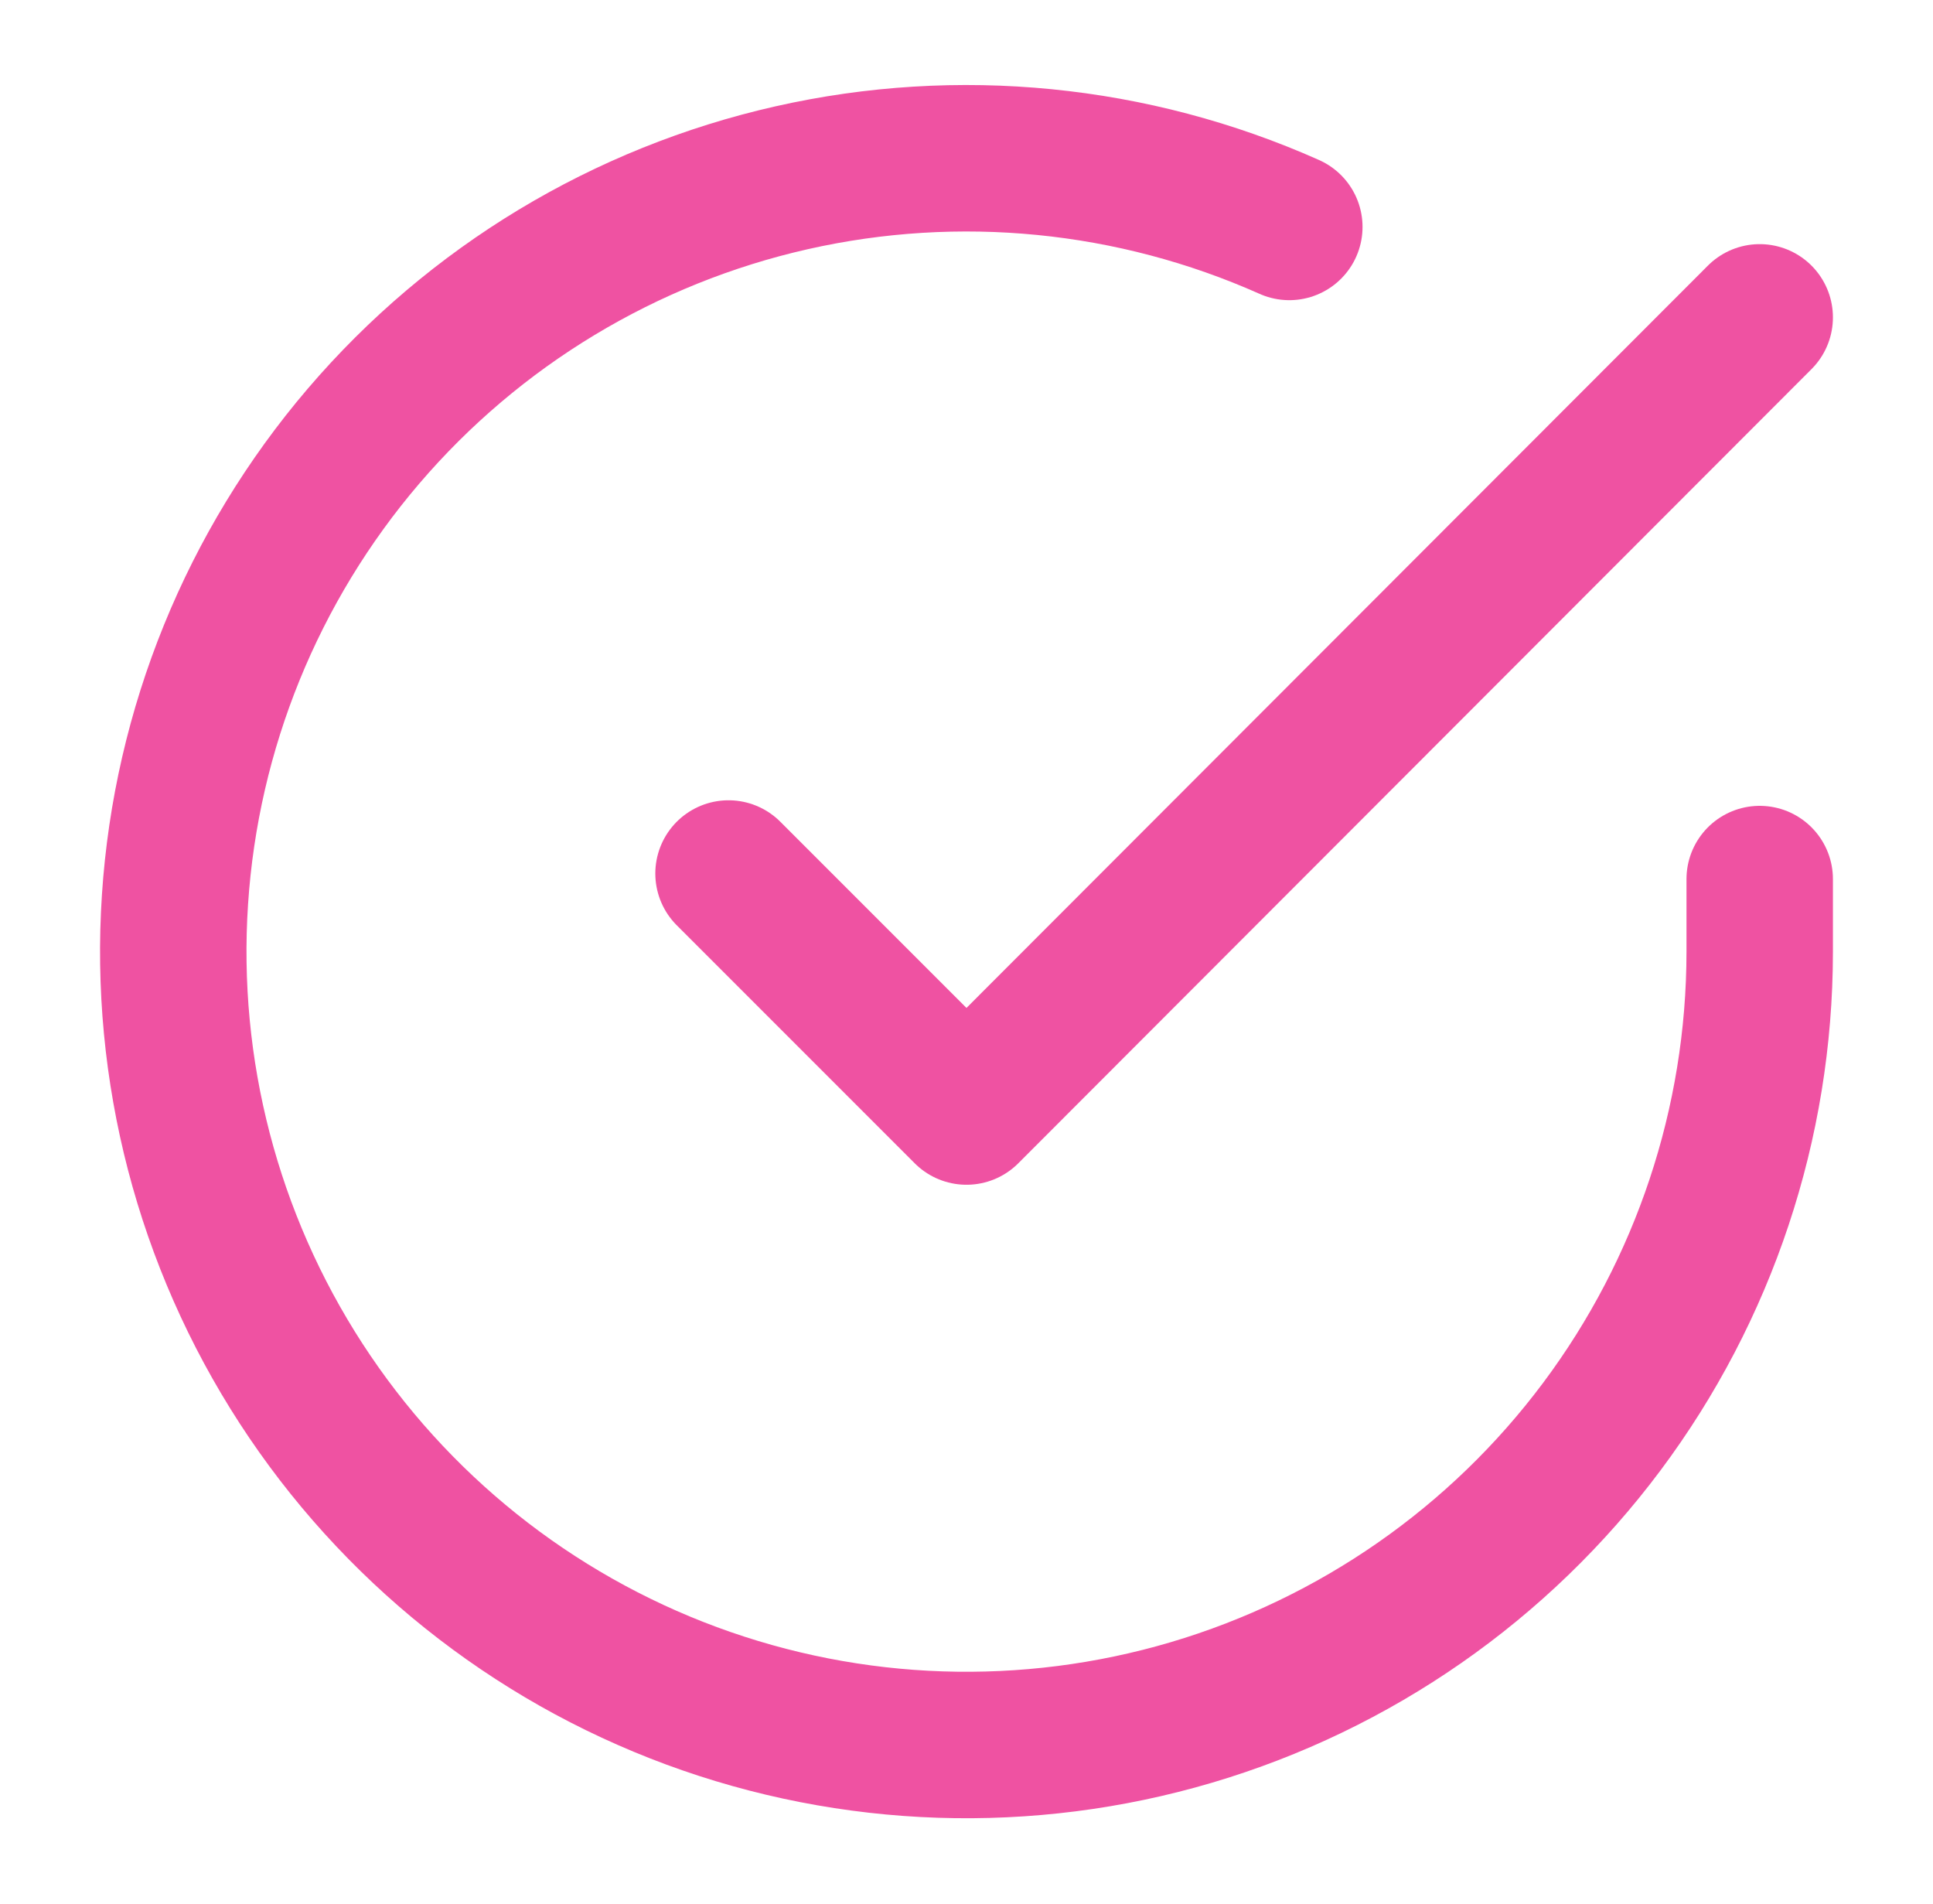 <svg width="66" height="65" viewBox="0 0 66 65" fill="none" xmlns="http://www.w3.org/2000/svg">
<path d="M60.083 30.009V32.501C60.079 38.342 58.188 44.024 54.691 48.702C51.194 53.38 46.279 56.802 40.678 58.458C35.078 60.114 29.092 59.915 23.613 57.891C18.135 55.867 13.458 52.126 10.279 47.227C7.1 42.327 5.59 36.531 5.975 30.704C6.359 24.876 8.617 19.329 12.411 14.889C16.206 10.449 21.334 7.355 27.031 6.068C32.727 4.781 38.688 5.37 44.022 7.747" stroke="#EF52A2" stroke-width="5" stroke-linecap="round" stroke-linejoin="round"/>
<path d="M60.083 10.834L33 37.944L24.875 29.819" stroke="#EF52A2" stroke-width="5" stroke-linecap="round" stroke-linejoin="round"/>
</svg>
